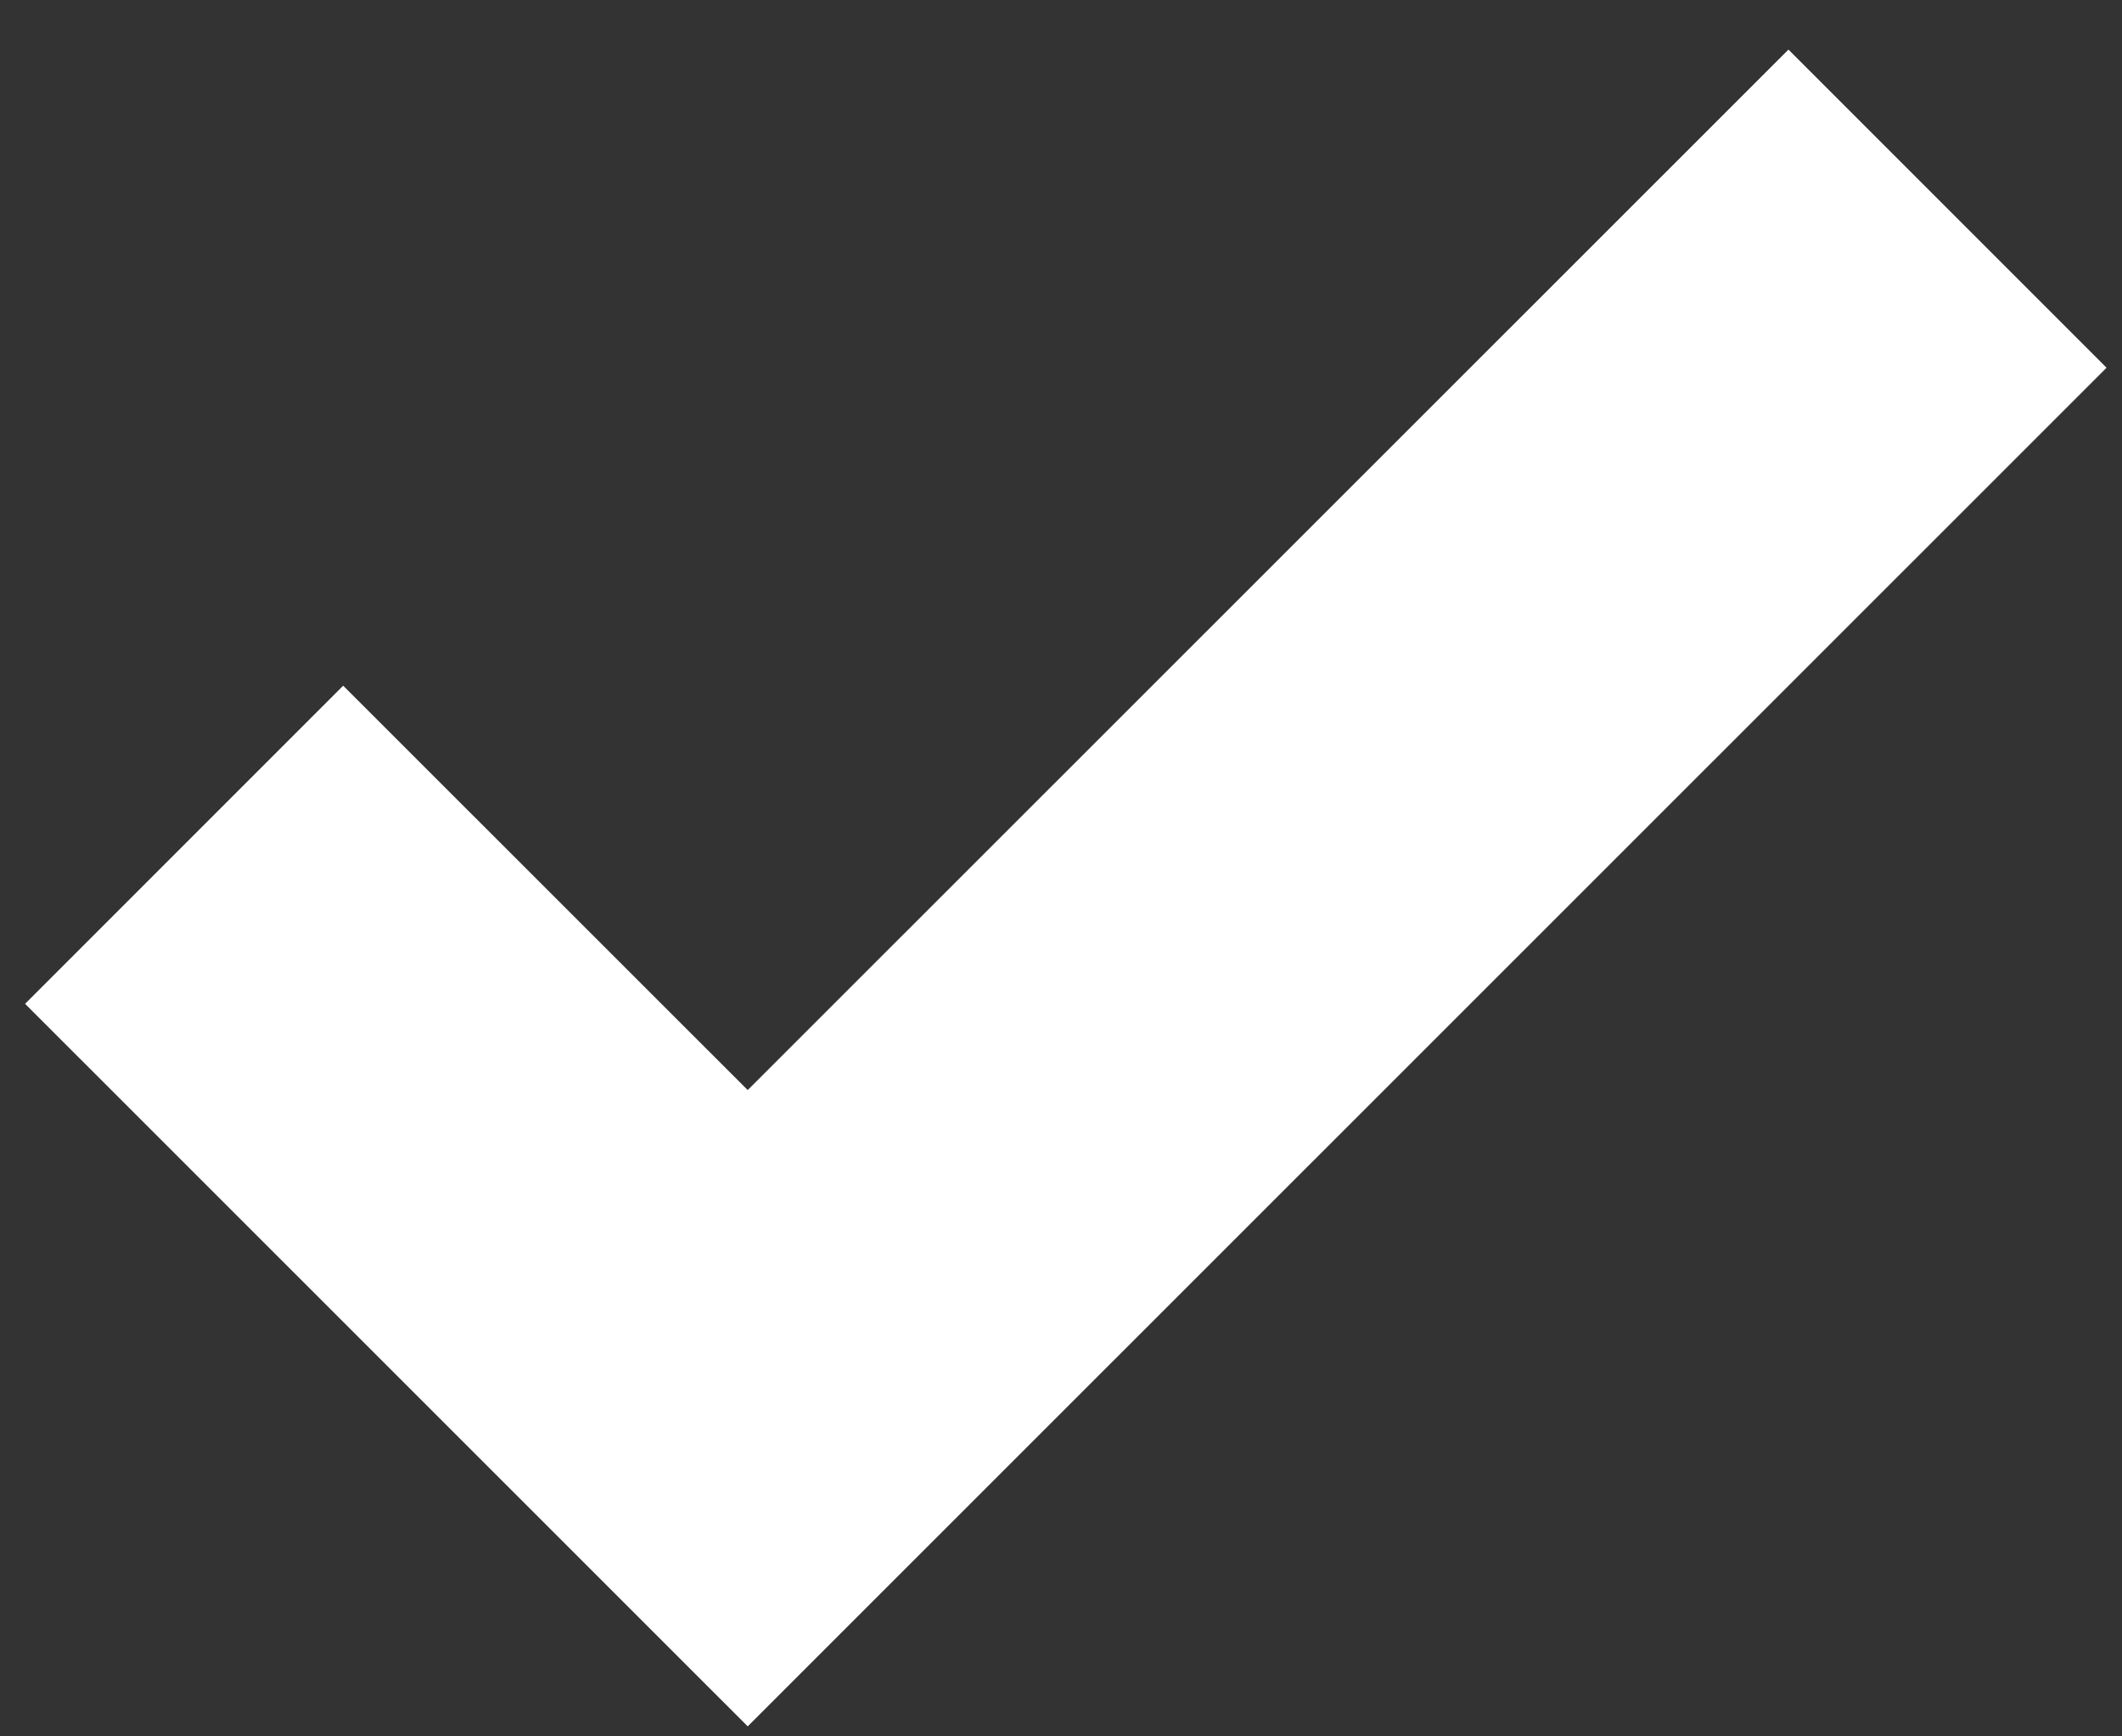 <svg width="11" height="9" viewBox="0 0 11 9" fill="none" xmlns="http://www.w3.org/2000/svg">
<rect x="0" y="0" width="11" height="9" fill="#333333" stroke="none"/>
<path d="M9.271 0.257L3.876 5.65L1.779 3.554L0.13 5.203L3.876 8.948L10.92 1.906L9.271 0.257Z" fill="white"/>
</svg>
